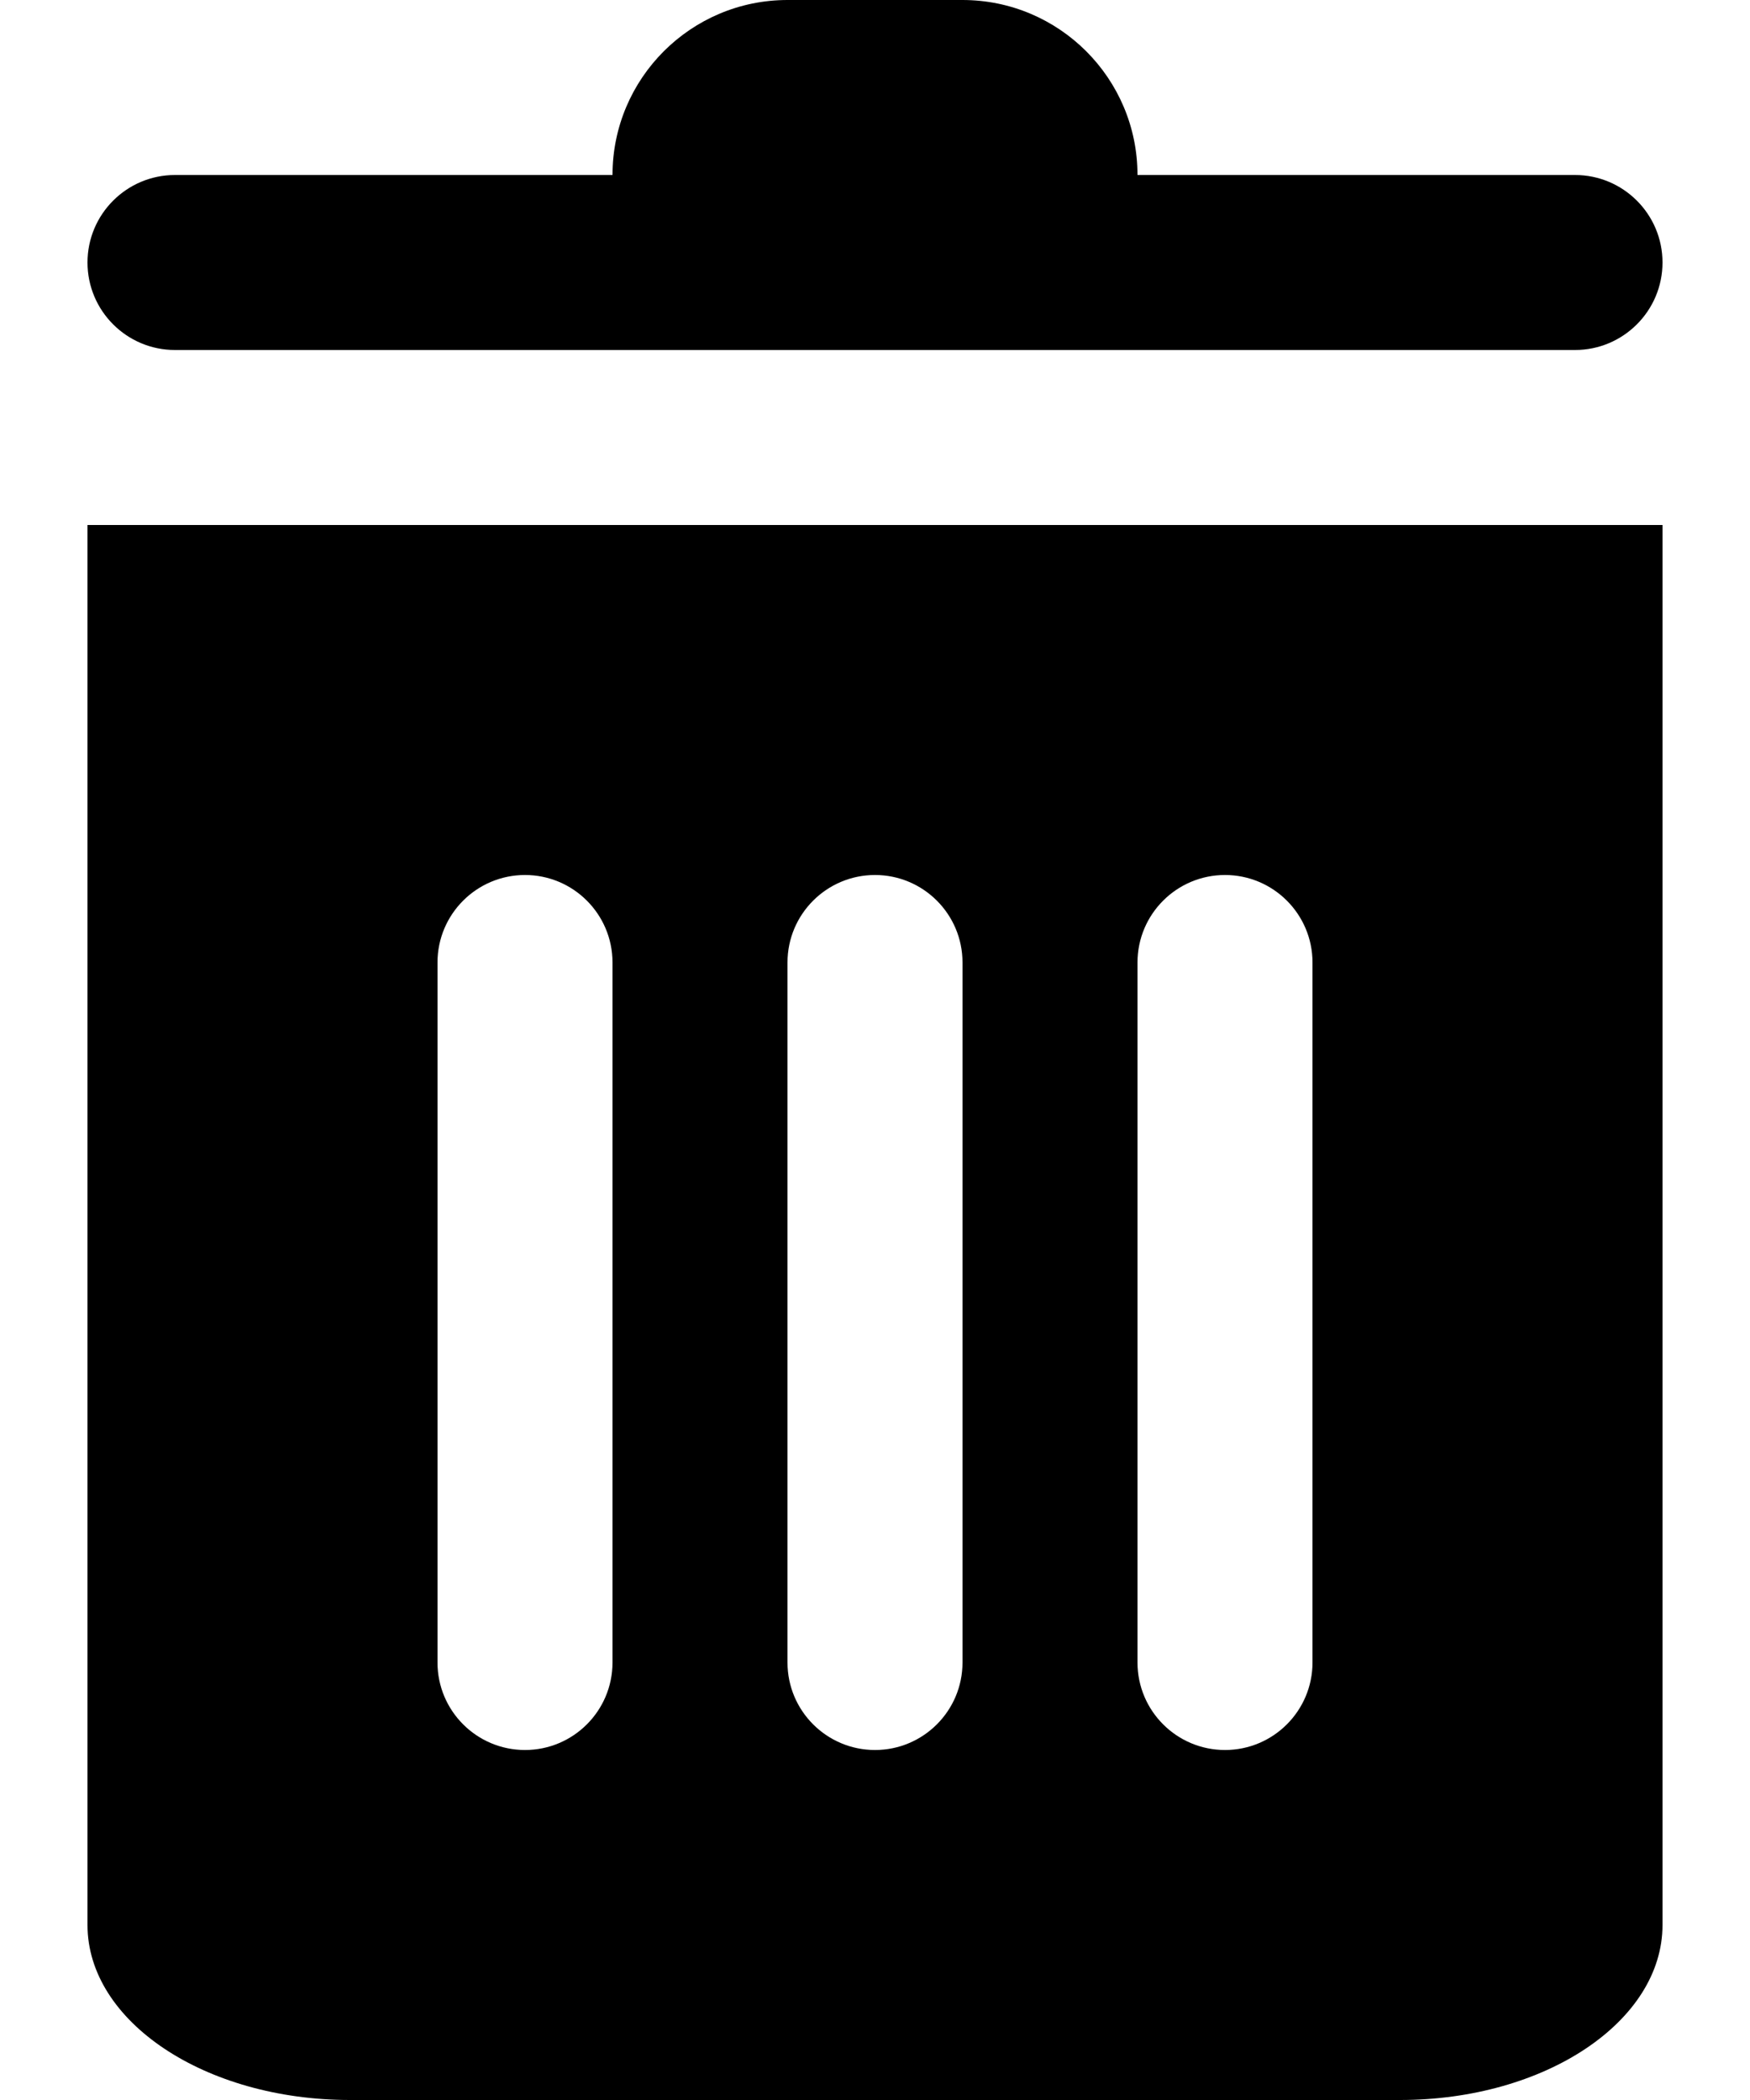 <svg width="10" height="12" viewBox="0 0 10 12" fill="none" xmlns="http://www.w3.org/2000/svg">
<path fill-rule="evenodd" clip-rule="evenodd" d="M4.5 0C3.948 0 3.5 0.448 3.5 1H1C0.724 1 0.5 1.224 0.5 1.5C0.5 1.776 0.724 2 1 2H9C9.276 2 9.5 1.776 9.5 1.5C9.5 1.224 9.276 1 9 1H6.5C6.5 0.448 6.052 0 5.5 0H4.5ZM9.5 3H0.5V11C0.5 11.552 1.172 12 2 12H8C8.828 12 9.5 11.552 9.5 11V3ZM2.5 5.5C2.5 5.224 2.724 5 3 5C3.276 5 3.5 5.224 3.5 5.5V9.5C3.5 9.776 3.276 10 3 10C2.724 10 2.5 9.776 2.5 9.5V5.5ZM4.5 5.5C4.5 5.224 4.724 5 5 5C5.276 5 5.5 5.224 5.5 5.5V9.5C5.5 9.776 5.276 10 5 10C4.724 10 4.5 9.776 4.5 9.5V5.5ZM7 5C6.724 5 6.5 5.224 6.5 5.5V9.5C6.5 9.776 6.724 10 7 10C7.276 10 7.5 9.776 7.5 9.5V5.5C7.5 5.224 7.276 5 7 5Z" fill="currentColor"/>
</svg>
